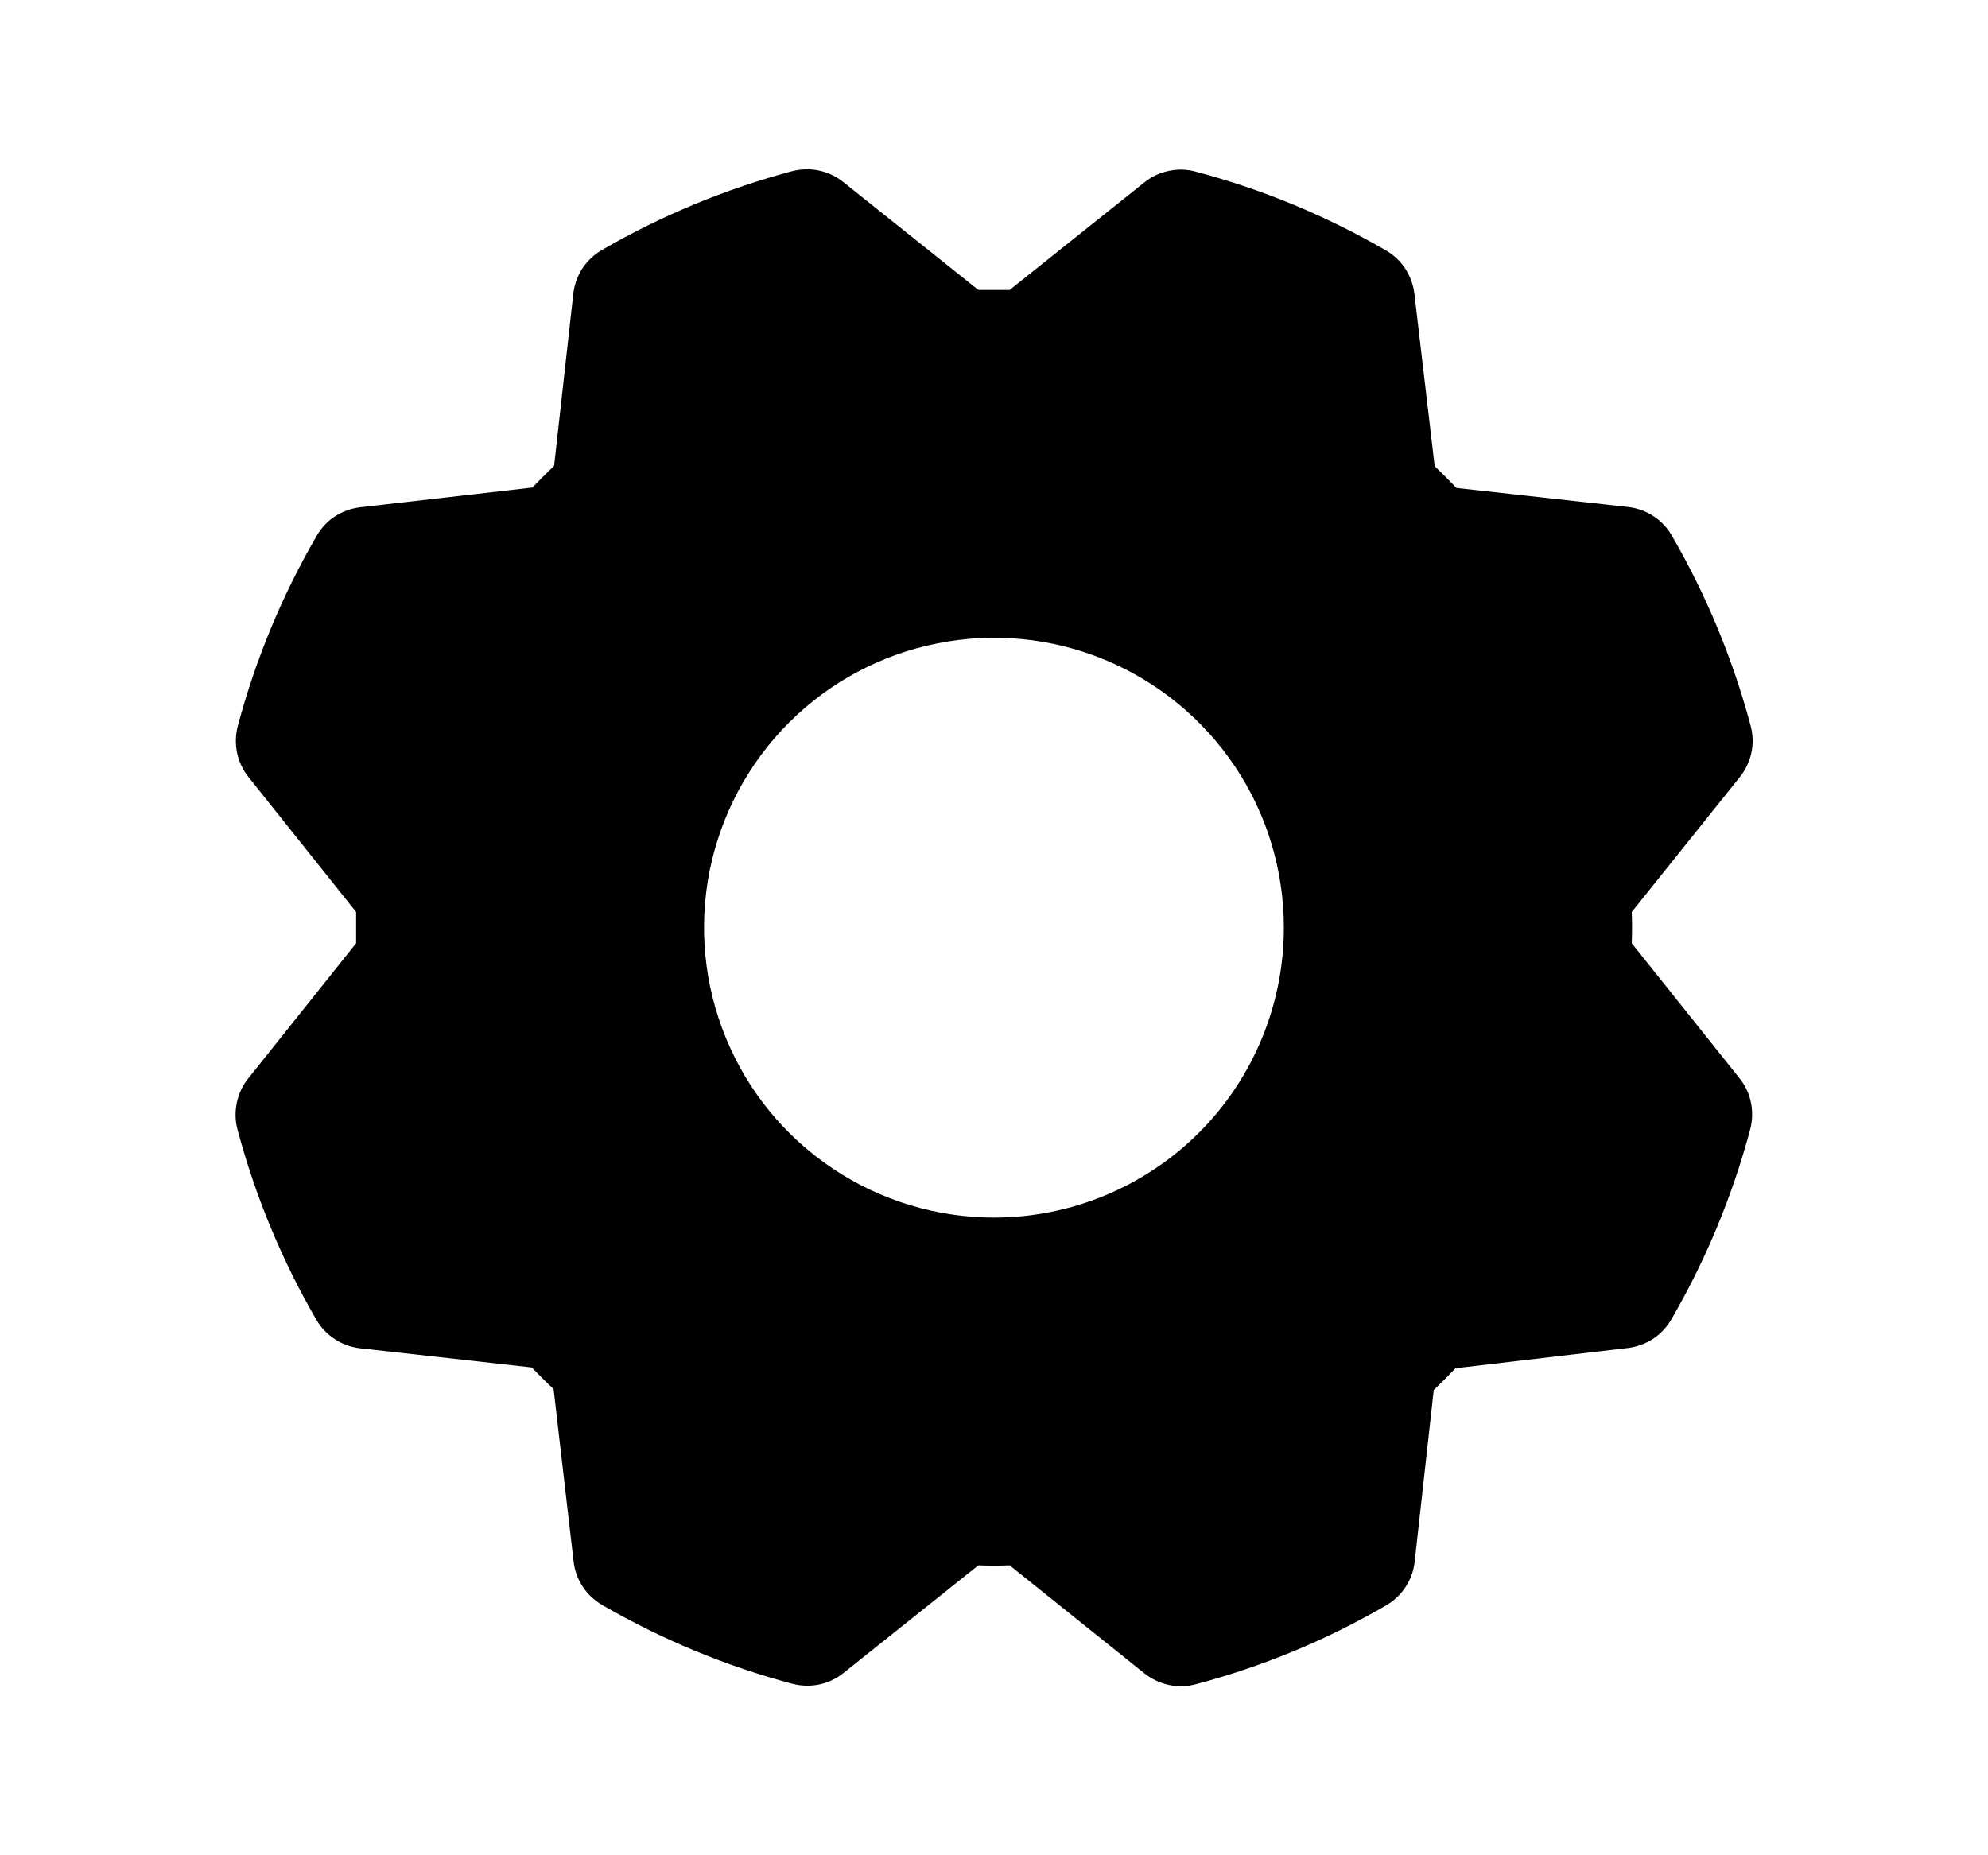 <svg width="15" height="14" viewBox="0 0 15 14" fill="none" xmlns="http://www.w3.org/2000/svg">
<g clip-path="url(#clip0_47_11674)">
<path d="M12.312 7.118C12.315 7.039 12.315 6.961 12.312 6.882L13.128 5.863C13.171 5.809 13.201 5.746 13.215 5.679C13.229 5.612 13.227 5.543 13.209 5.476C13.075 4.974 12.875 4.491 12.614 4.041C12.58 3.982 12.533 3.932 12.476 3.895C12.419 3.857 12.354 3.834 12.286 3.826L10.989 3.682C10.935 3.625 10.88 3.57 10.825 3.518L10.672 2.217C10.664 2.149 10.64 2.084 10.603 2.027C10.566 1.97 10.515 1.923 10.456 1.889C10.006 1.628 9.523 1.428 9.021 1.295C8.955 1.277 8.885 1.275 8.818 1.29C8.751 1.304 8.688 1.333 8.635 1.376L7.618 2.188C7.539 2.188 7.461 2.188 7.382 2.188L6.362 1.373C6.309 1.33 6.246 1.301 6.179 1.287C6.112 1.273 6.043 1.275 5.976 1.292C5.474 1.426 4.991 1.626 4.541 1.887C4.482 1.921 4.432 1.969 4.394 2.026C4.357 2.083 4.334 2.148 4.326 2.215L4.181 3.515C4.125 3.569 4.07 3.624 4.017 3.679L2.717 3.828C2.649 3.836 2.584 3.86 2.527 3.897C2.47 3.934 2.423 3.985 2.389 4.044C2.128 4.494 1.928 4.976 1.794 5.479C1.777 5.545 1.775 5.615 1.789 5.682C1.803 5.749 1.833 5.812 1.876 5.865L2.687 6.882C2.687 6.961 2.687 7.039 2.687 7.118L1.873 8.138C1.83 8.191 1.801 8.254 1.787 8.321C1.773 8.388 1.774 8.457 1.792 8.524C1.926 9.026 2.126 9.509 2.387 9.959C2.421 10.018 2.469 10.068 2.526 10.105C2.583 10.143 2.648 10.166 2.715 10.174L4.012 10.319C4.067 10.375 4.121 10.43 4.177 10.482L4.328 11.783C4.336 11.851 4.359 11.916 4.397 11.973C4.434 12.03 4.485 12.077 4.543 12.111C4.994 12.372 5.476 12.572 5.979 12.706C6.045 12.723 6.115 12.725 6.182 12.711C6.249 12.697 6.312 12.667 6.365 12.624L7.382 11.812C7.461 11.815 7.539 11.815 7.618 11.812L8.637 12.629C8.691 12.671 8.754 12.701 8.821 12.715C8.888 12.729 8.957 12.727 9.024 12.709C9.526 12.576 10.009 12.376 10.459 12.114C10.518 12.08 10.568 12.033 10.605 11.976C10.643 11.919 10.666 11.854 10.674 11.786L10.818 10.489C10.875 10.435 10.93 10.38 10.982 10.325L12.283 10.172C12.351 10.164 12.415 10.14 12.473 10.103C12.529 10.066 12.577 10.015 12.611 9.956C12.872 9.506 13.072 9.024 13.206 8.521C13.223 8.455 13.225 8.385 13.211 8.318C13.197 8.251 13.167 8.188 13.124 8.135L12.312 7.118ZM7.5 9.188C7.067 9.188 6.644 9.059 6.285 8.819C5.925 8.579 5.644 8.237 5.479 7.837C5.313 7.437 5.27 6.998 5.354 6.573C5.439 6.149 5.647 5.759 5.953 5.453C6.259 5.147 6.649 4.939 7.073 4.855C7.497 4.77 7.937 4.813 8.337 4.979C8.737 5.145 9.078 5.425 9.319 5.785C9.559 6.144 9.687 6.567 9.687 7C9.687 7.58 9.457 8.137 9.047 8.547C8.636 8.957 8.08 9.188 7.5 9.188Z" fill="black"/>
</g>
<defs>
<clipPath id="clip0_47_11674">
<rect width="14" height="14" fill="white" transform="translate(0.5)"/>
</clipPath>
</defs>
</svg>
